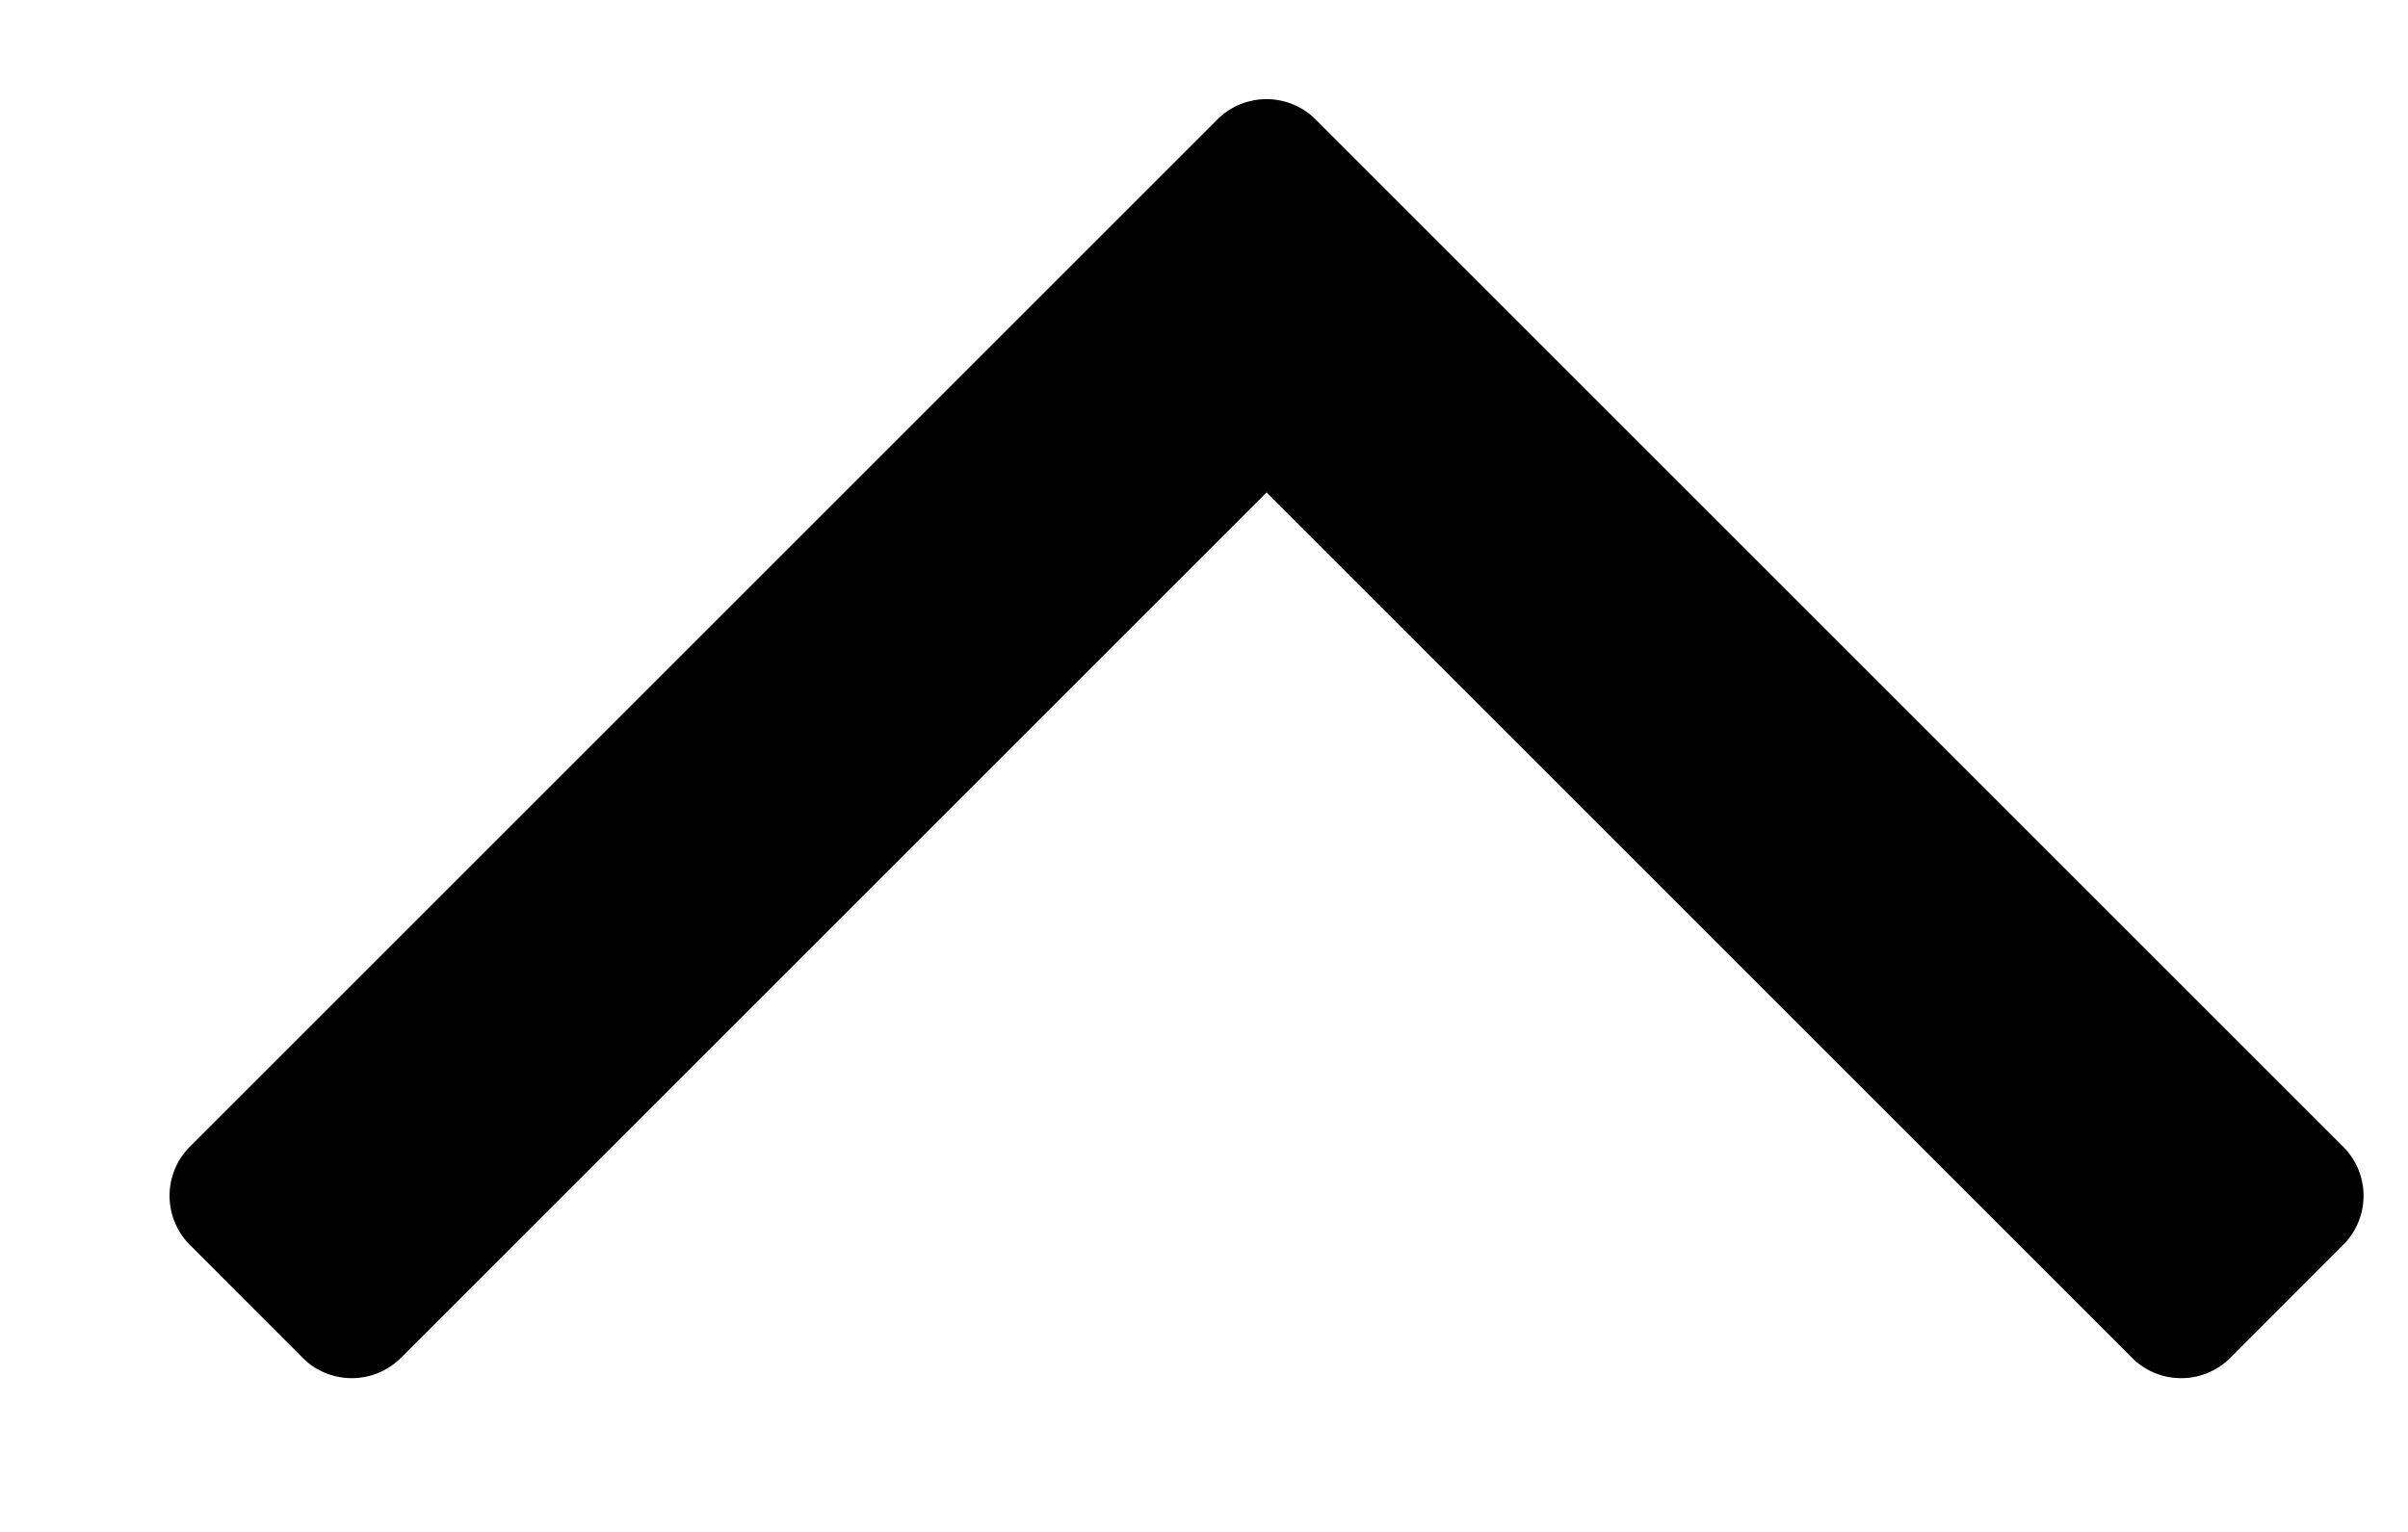 <svg width="11" height="7" fill="none" xmlns="http://www.w3.org/2000/svg"><path d="M10.697 5.233a.317.317 0 0 1 0 .462l-.502.503a.318.318 0 0 1-.462 0L5.786 2.25 1.838 6.198a.318.318 0 0 1-.462 0l-.502-.503a.318.318 0 0 1 0-.462l4.68-4.68a.318.318 0 0 1 .463 0l4.68 4.68z" fill="#000"/></svg>